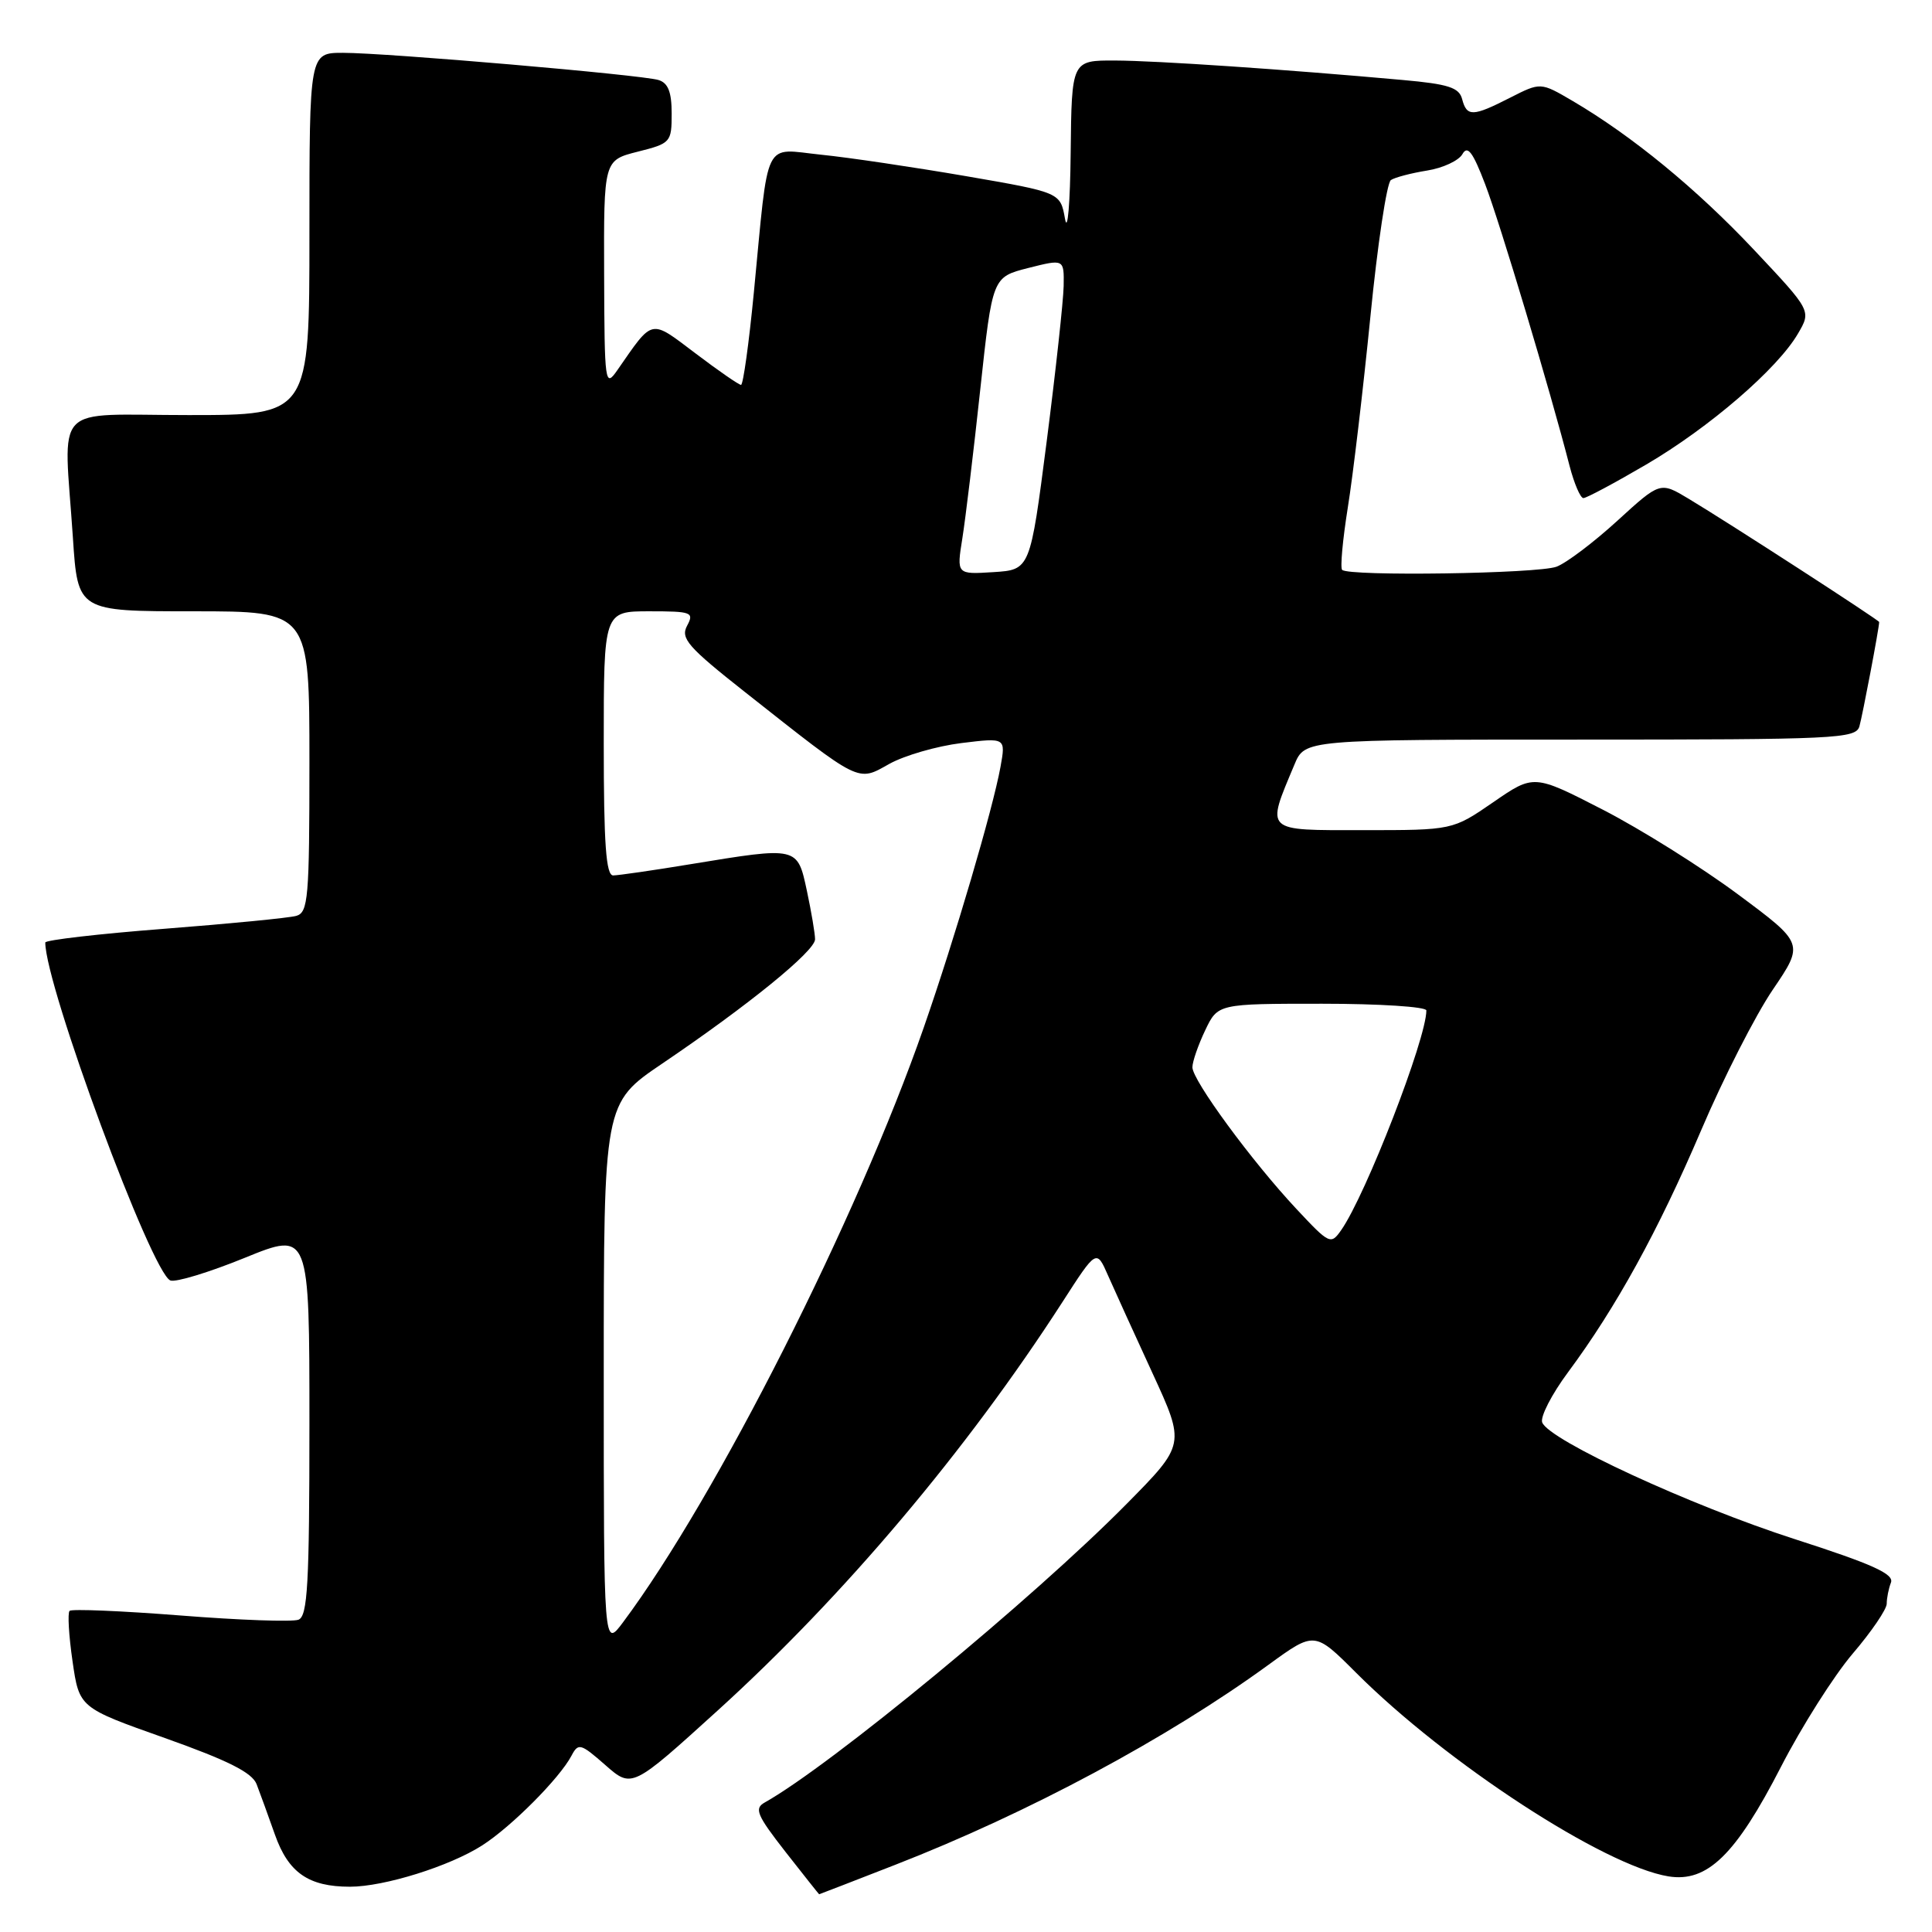 <?xml version="1.0" encoding="UTF-8" standalone="no"?>
<!DOCTYPE svg PUBLIC "-//W3C//DTD SVG 1.1//EN" "http://www.w3.org/Graphics/SVG/1.1/DTD/svg11.dtd" >
<svg xmlns="http://www.w3.org/2000/svg" xmlns:xlink="http://www.w3.org/1999/xlink" version="1.1" viewBox="0 0 256 256">
 <g >
 <path fill="currentColor"
d=" M 118.64 247.09 C 136.24 240.23 154.68 230.35 168.10 220.58 C 174.19 216.15 174.19 216.15 179.70 221.66 C 191.67 233.63 212.56 247.24 221.08 248.63 C 226.22 249.46 229.99 245.79 235.99 234.11 C 238.73 228.78 243.01 222.03 245.49 219.12 C 247.97 216.22 250.00 213.24 250.00 212.50 C 250.00 211.77 250.25 210.50 250.56 209.70 C 251.00 208.56 248.09 207.25 237.81 203.94 C 224.00 199.49 205.26 190.84 204.35 188.48 C 204.07 187.74 205.61 184.74 207.78 181.82 C 214.13 173.26 219.72 163.10 225.41 149.77 C 228.33 142.91 232.60 134.54 234.89 131.16 C 239.06 125.02 239.06 125.02 230.28 118.50 C 225.45 114.91 217.39 109.86 212.37 107.28 C 203.24 102.59 203.24 102.59 197.86 106.30 C 192.48 110.00 192.48 110.00 180.63 110.00 C 167.41 110.00 167.75 110.32 171.52 101.31 C 172.90 98.00 172.90 98.00 209.38 98.00 C 243.27 98.00 245.90 97.88 246.38 96.25 C 246.79 94.83 249.00 83.19 249.00 82.42 C 249.00 82.18 229.06 69.27 223.74 66.08 C 219.98 63.82 219.98 63.82 214.30 69.01 C 211.18 71.86 207.56 74.60 206.25 75.09 C 203.80 76.02 178.72 76.39 177.84 75.51 C 177.57 75.24 177.91 71.53 178.59 67.26 C 179.28 62.99 180.62 51.62 181.58 42.00 C 182.53 32.38 183.76 24.21 184.30 23.86 C 184.84 23.50 186.99 22.94 189.09 22.60 C 191.19 22.27 193.30 21.28 193.78 20.42 C 194.46 19.21 195.16 20.14 196.79 24.41 C 198.75 29.53 205.41 51.74 207.98 61.75 C 208.59 64.09 209.41 66.00 209.81 66.00 C 210.21 66.00 213.95 64.00 218.12 61.56 C 226.49 56.66 235.55 48.85 238.25 44.19 C 240.01 41.18 240.01 41.18 232.42 33.11 C 224.80 25.01 216.24 17.99 208.37 13.37 C 204.14 10.89 204.14 10.89 200.11 12.94 C 195.15 15.47 194.36 15.50 193.74 13.13 C 193.34 11.60 191.92 11.14 185.88 10.60 C 170.25 9.19 153.26 8.04 147.75 8.02 C 142.00 8.00 142.00 8.00 141.87 20.25 C 141.80 26.99 141.46 30.93 141.12 29.00 C 140.50 25.50 140.50 25.50 128.00 23.34 C 121.12 22.16 112.49 20.87 108.81 20.50 C 101.04 19.70 101.90 17.94 99.89 38.75 C 99.24 45.49 98.47 51.00 98.19 51.00 C 97.91 51.00 95.20 49.13 92.18 46.84 C 86.08 42.24 86.61 42.13 81.80 49.05 C 80.17 51.40 80.10 50.90 80.05 36.37 C 80.00 21.24 80.00 21.24 84.50 20.10 C 88.87 19.00 89.00 18.86 89.00 15.05 C 89.00 12.19 88.53 10.99 87.25 10.60 C 84.96 9.91 51.21 7.00 45.45 7.00 C 41.00 7.00 41.00 7.00 41.00 31.00 C 41.00 55.00 41.00 55.00 25.00 55.00 C 6.63 55.00 8.45 53.07 9.66 71.25 C 10.30 81.00 10.30 81.00 25.65 81.00 C 41.00 81.00 41.00 81.00 41.00 100.93 C 41.00 119.06 40.84 120.91 39.25 121.36 C 38.29 121.63 30.41 122.40 21.75 123.07 C 13.09 123.74 6.00 124.56 6.00 124.89 C 6.01 130.64 20.10 168.72 22.58 169.67 C 23.28 169.94 27.72 168.59 32.43 166.67 C 41.00 163.18 41.00 163.18 41.00 188.62 C 41.00 209.94 40.76 214.15 39.55 214.62 C 38.75 214.93 31.71 214.68 23.91 214.06 C 16.10 213.45 9.49 213.17 9.22 213.45 C 8.94 213.73 9.12 216.73 9.61 220.12 C 10.50 226.28 10.50 226.28 21.85 230.30 C 30.21 233.27 33.40 234.87 34.00 236.41 C 34.44 237.56 35.54 240.57 36.43 243.10 C 38.21 248.14 40.88 250.00 46.37 250.00 C 50.91 250.00 59.60 247.28 63.90 244.52 C 67.78 242.03 74.14 235.64 75.72 232.65 C 76.63 230.92 76.93 231.00 80.21 233.88 C 83.73 236.97 83.73 236.97 95.12 226.63 C 111.85 211.44 128.11 192.17 140.79 172.51 C 145.29 165.52 145.29 165.52 146.82 169.01 C 147.67 170.93 150.31 176.75 152.71 181.95 C 157.06 191.40 157.06 191.40 149.28 199.28 C 136.90 211.82 110.10 233.92 101.33 238.84 C 99.91 239.63 100.28 240.51 104.08 245.38 C 106.50 248.47 108.51 251.00 108.54 251.00 C 108.58 251.00 113.13 249.24 118.64 247.09 Z  M 80.00 182.28 C 80.00 146.18 80.00 146.18 87.75 140.93 C 99.13 133.23 108.00 126.02 108.00 124.46 C 108.00 123.71 107.51 120.83 106.92 118.05 C 105.65 112.14 105.77 112.17 91.50 114.51 C 86.55 115.33 81.94 115.99 81.25 116.00 C 80.30 116.00 80.00 111.84 80.00 98.50 C 80.00 81.00 80.00 81.00 86.04 81.00 C 91.67 81.00 92.00 81.13 91.04 82.92 C 90.15 84.59 91.14 85.73 98.76 91.74 C 114.18 103.91 113.57 103.61 117.84 101.22 C 119.85 100.10 124.15 98.86 127.39 98.46 C 133.27 97.74 133.27 97.74 132.57 101.62 C 131.54 107.26 126.54 124.27 122.40 136.16 C 113.59 161.47 94.93 198.37 82.57 214.94 C 80.00 218.39 80.00 218.39 80.00 182.28 Z  M 171.79 160.20 C 165.90 153.91 158.00 143.15 158.00 141.42 C 158.00 140.68 158.76 138.48 159.69 136.53 C 161.37 133.00 161.37 133.00 175.19 133.00 C 182.78 133.00 189.00 133.40 189.00 133.89 C 189.00 137.65 180.98 158.33 177.72 162.99 C 176.34 164.96 176.17 164.88 171.79 160.20 Z  M 127.52 71.31 C 127.94 68.66 129.01 59.80 129.89 51.61 C 131.50 36.72 131.50 36.72 136.25 35.51 C 141.00 34.31 141.00 34.31 140.94 37.90 C 140.90 39.88 139.89 49.15 138.69 58.50 C 136.50 75.50 136.50 75.50 131.63 75.81 C 126.75 76.12 126.75 76.12 127.52 71.31 Z "/>
</g>
</svg>